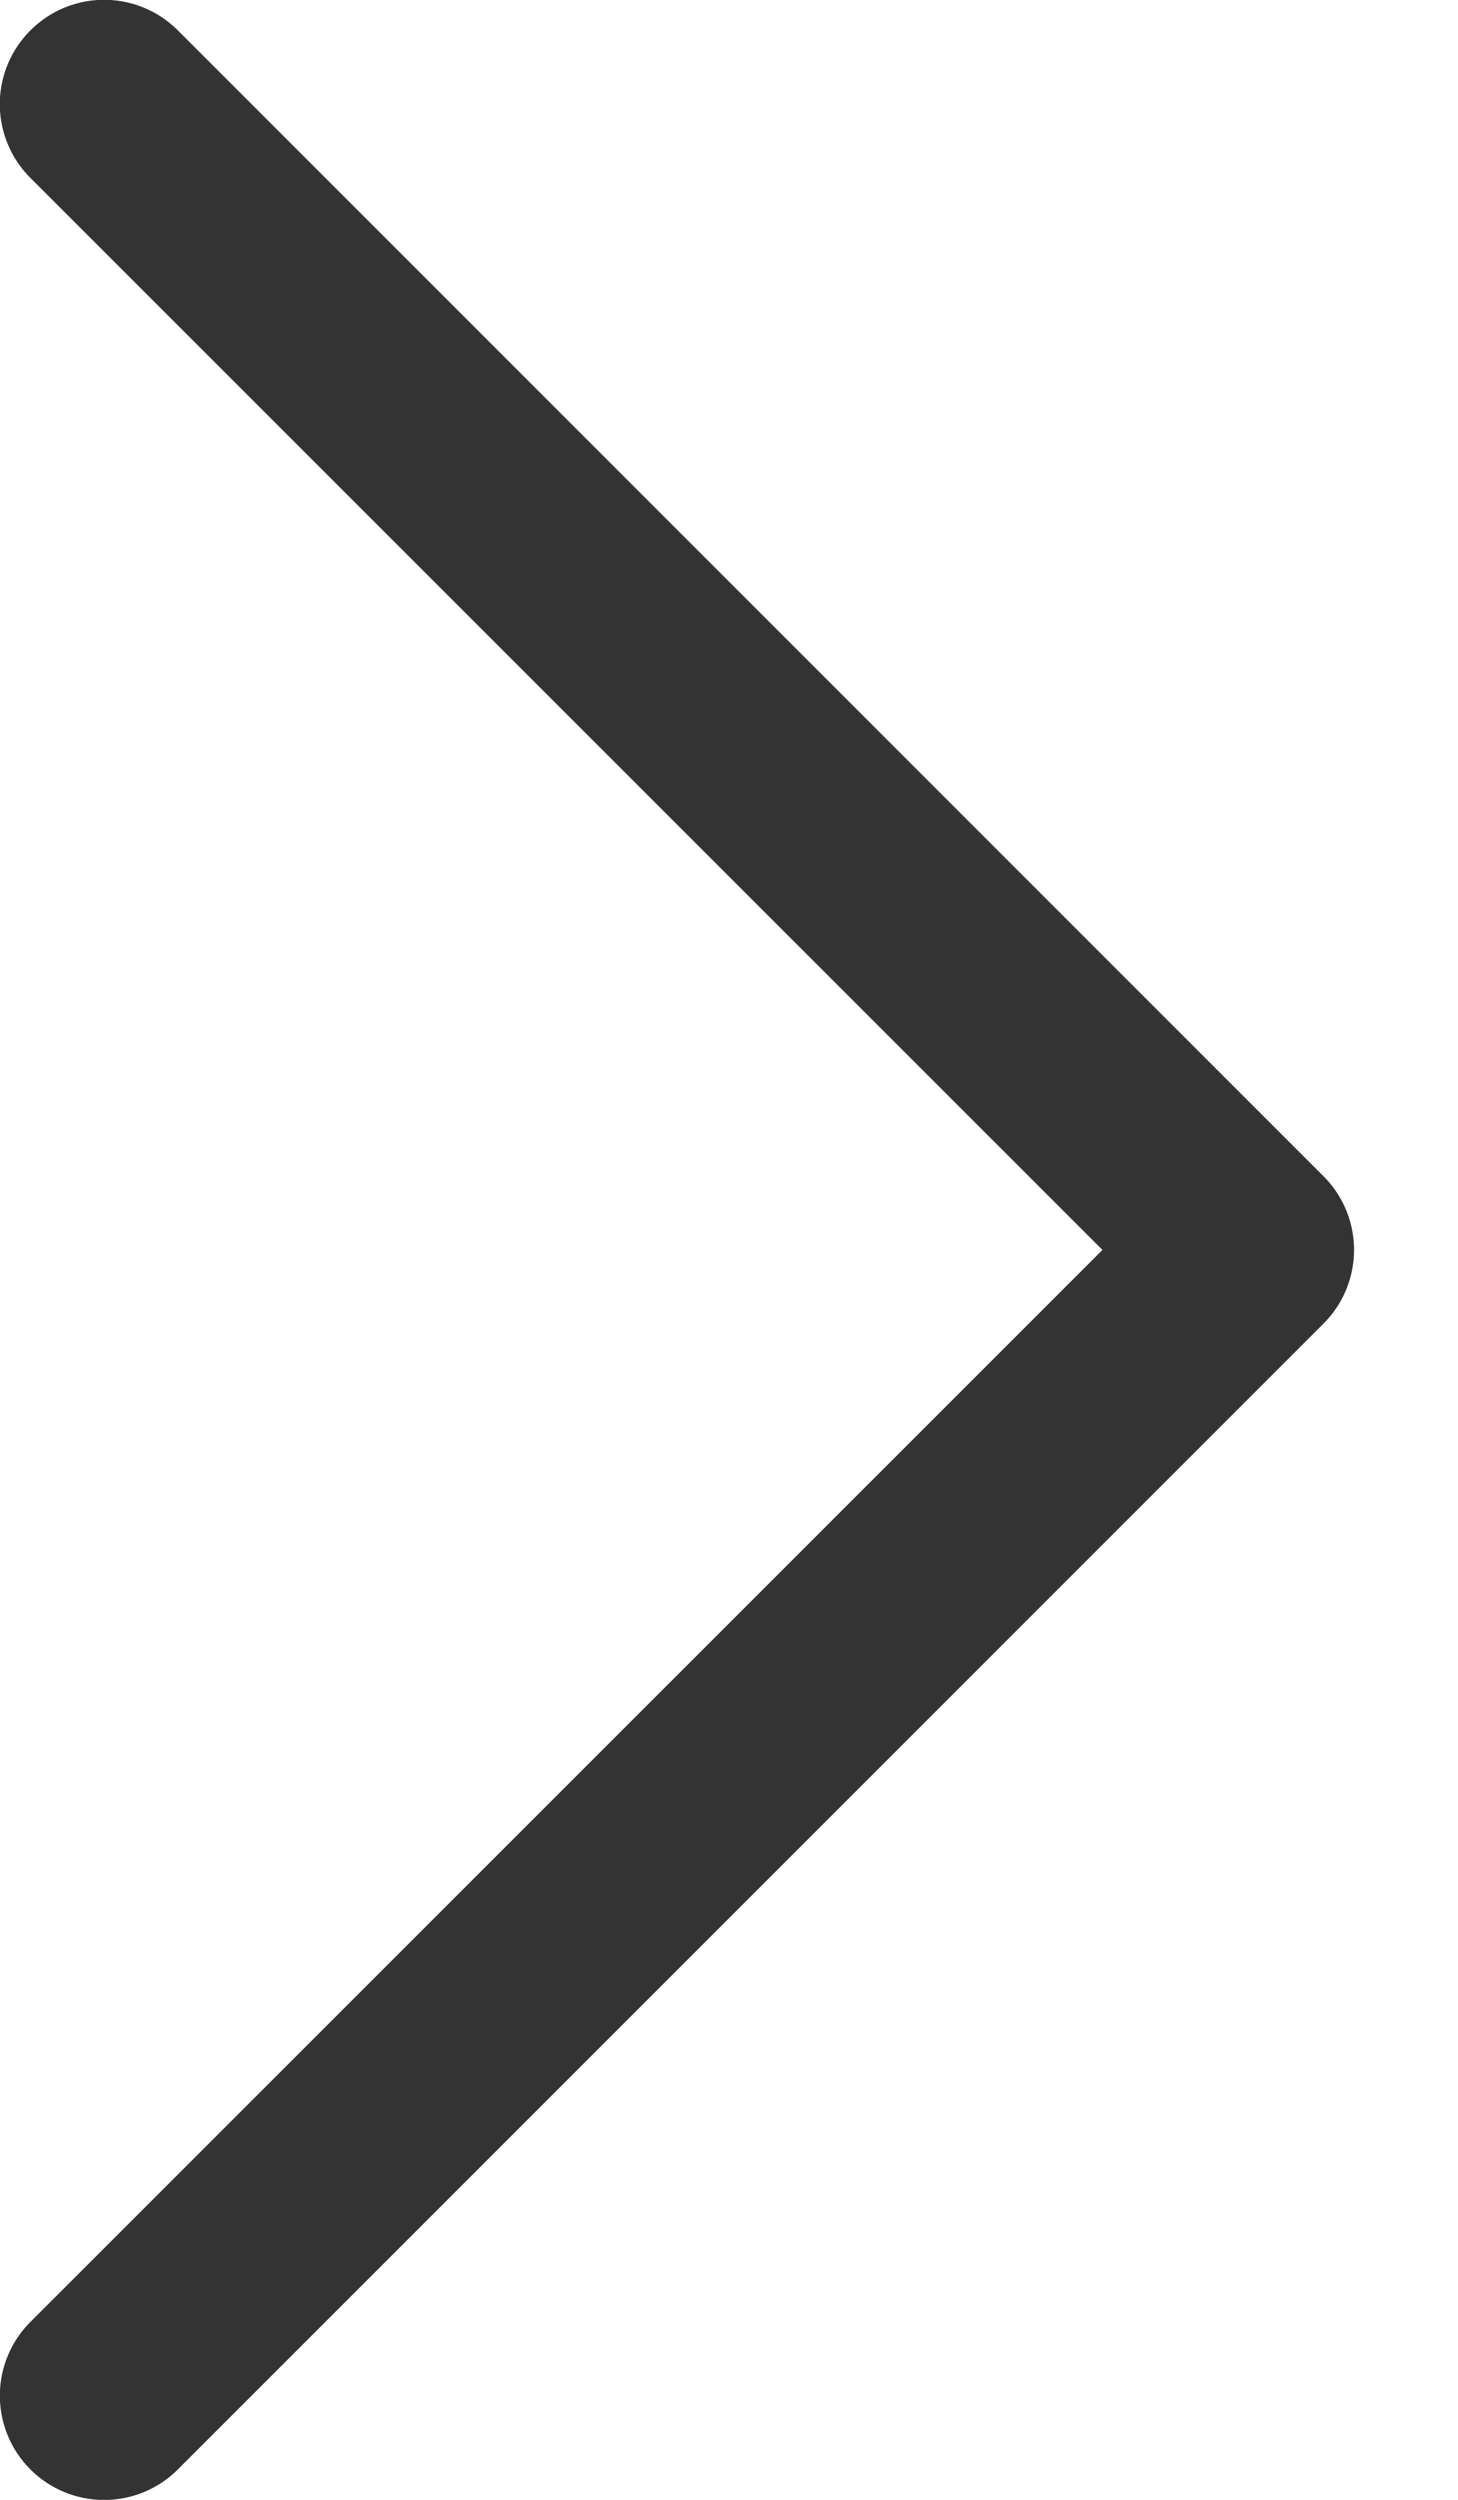 <svg xmlns="http://www.w3.org/2000/svg" width="7" height="12" fill="none"><path fill="#333" fill-rule="evenodd" d="M.146.146a.5.5 0 01.708 0l5.5 5.5a.5.5 0 010 .708l-5.5 5.5a.5.5 0 01-.708-.708L5.293 6 .146.854a.5.5 0 010-.708z" clip-rule="evenodd"/></svg>